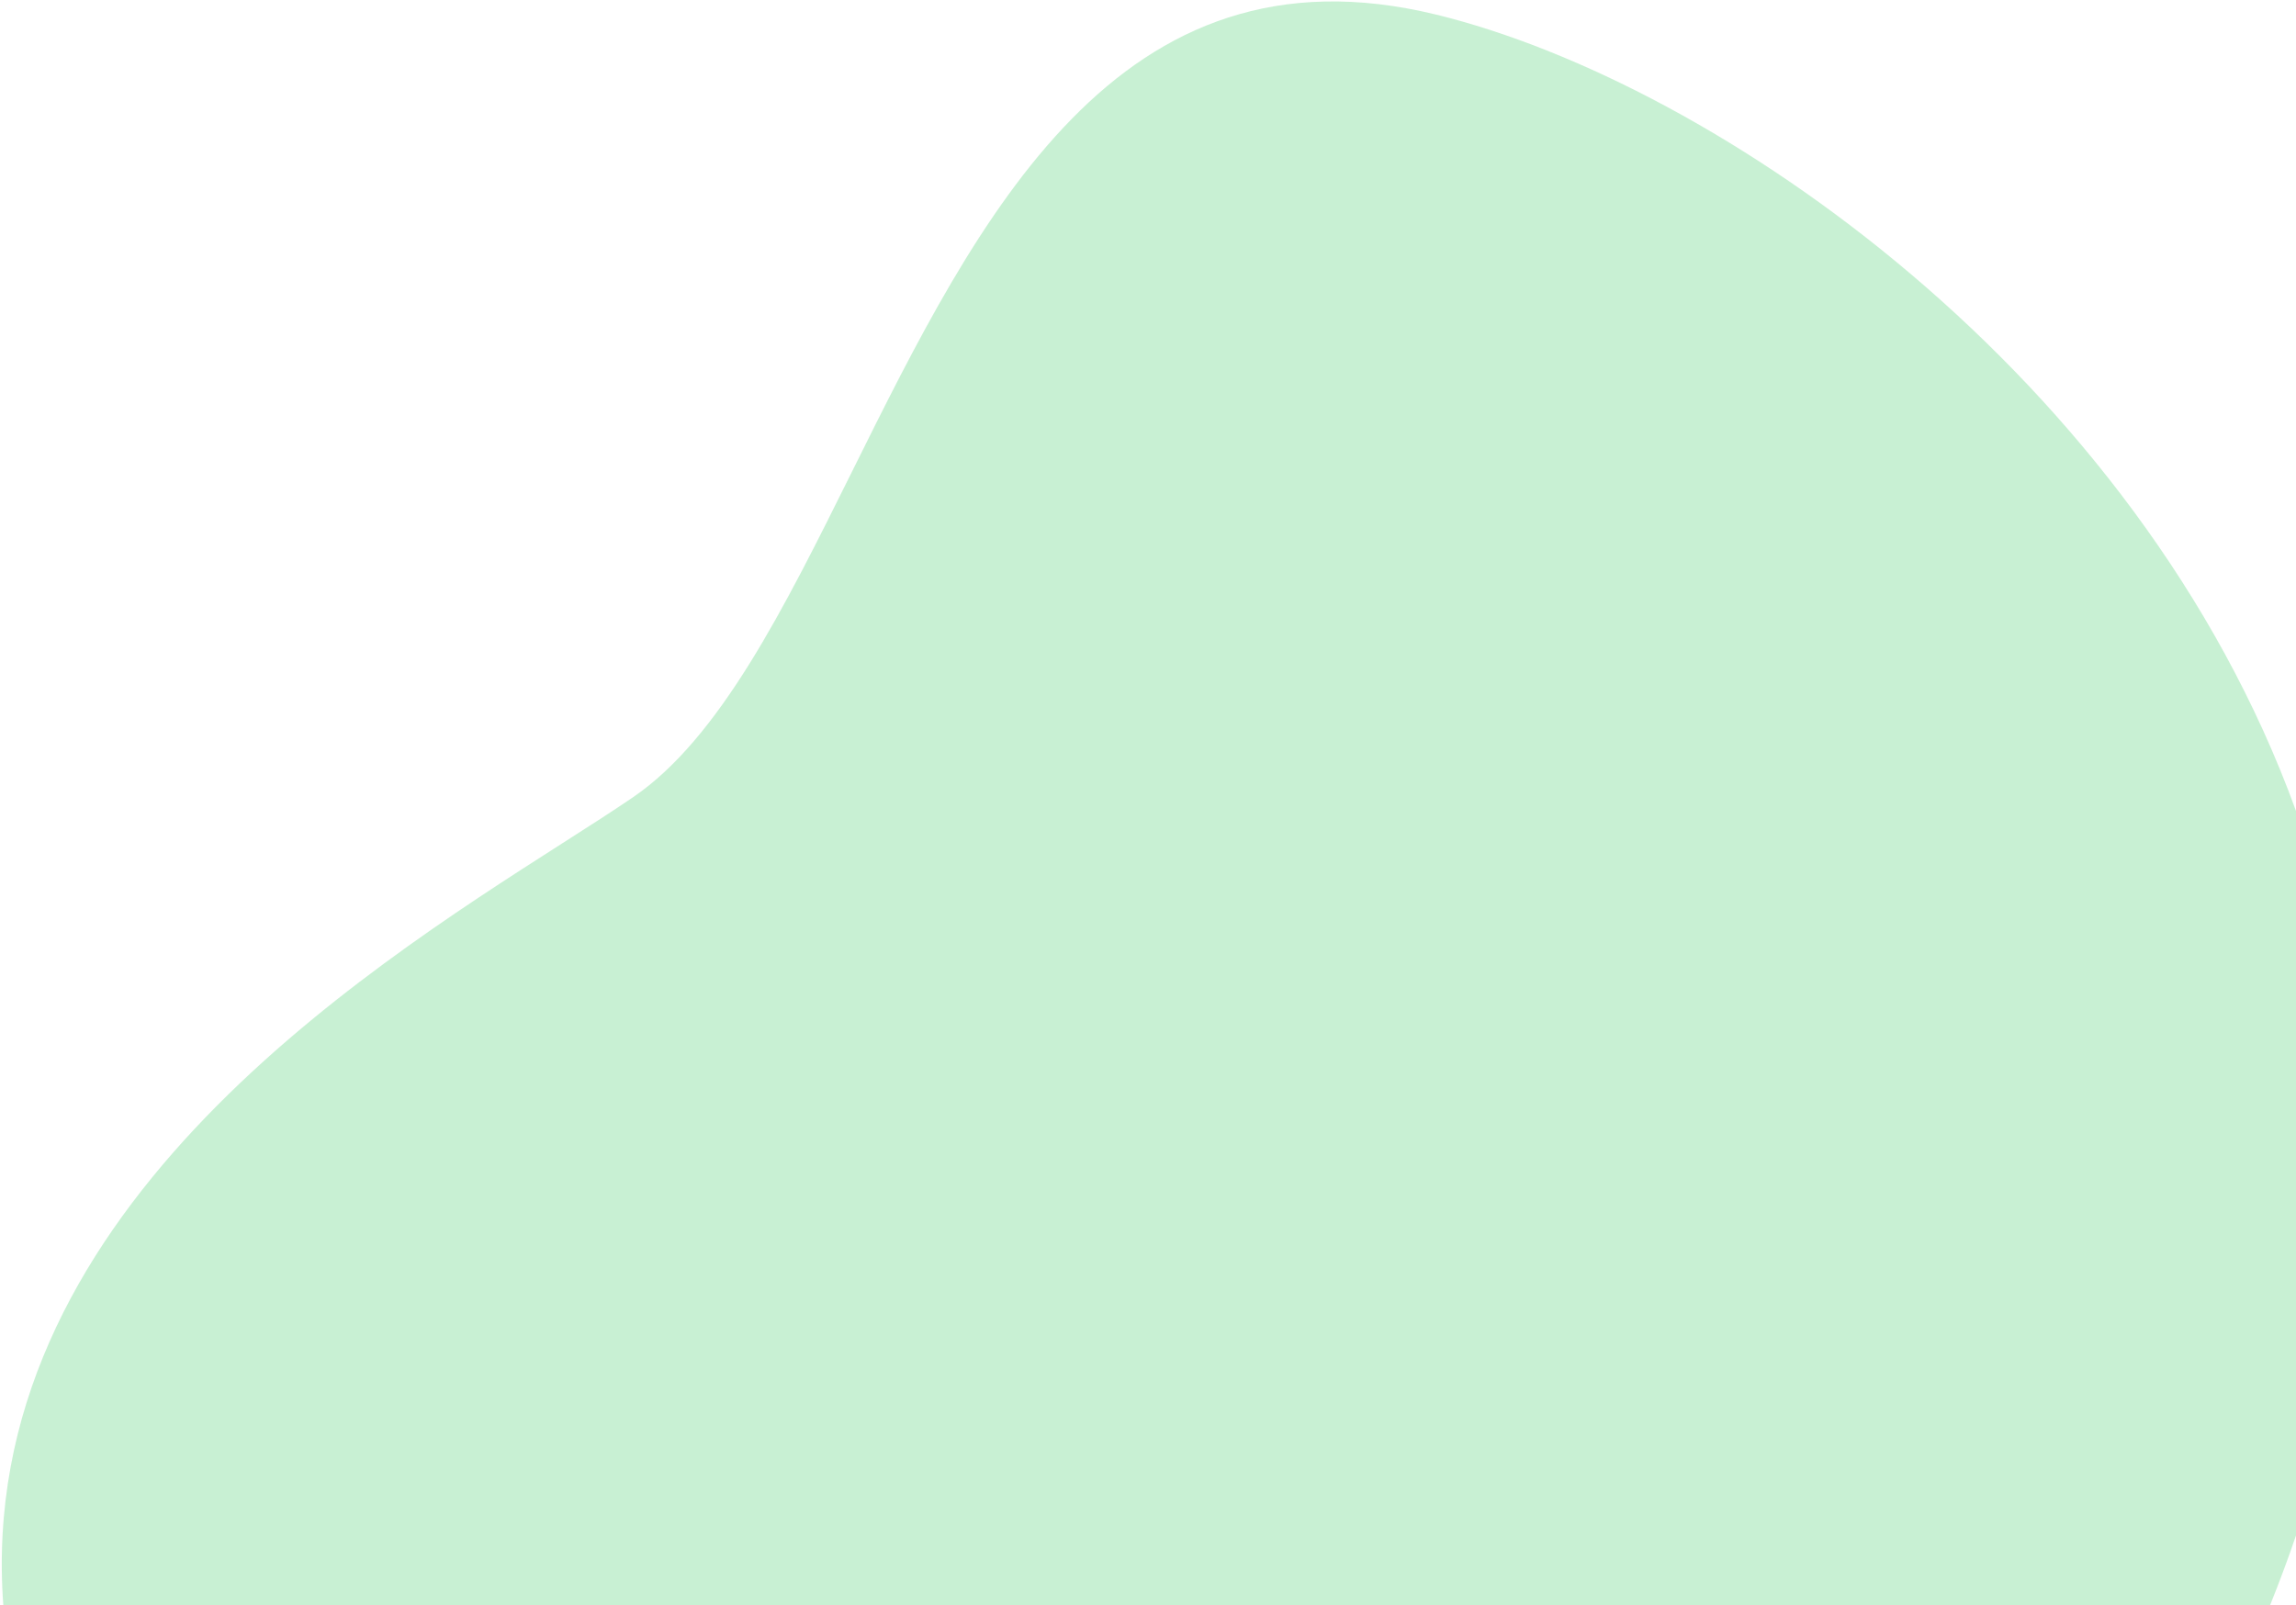 <svg width="878" height="614" viewBox="0 0 878 614" fill="none" xmlns="http://www.w3.org/2000/svg">
<path opacity="0.5" fill-rule="evenodd" clip-rule="evenodd" d="M868.075 614H1.269C-9.706 466.198 136.012 373.063 215.18 322.462C225.465 315.889 234.626 310.033 242.175 304.869C275.263 282.232 299.799 232.801 325.894 180.228C373.97 83.372 427.337 -24.145 549.226 5.591C656.389 31.802 817.447 143.332 878 310.181V587.297C874.996 596.129 871.691 605.031 868.075 614Z" fill="#92E3A9"/>
</svg>
